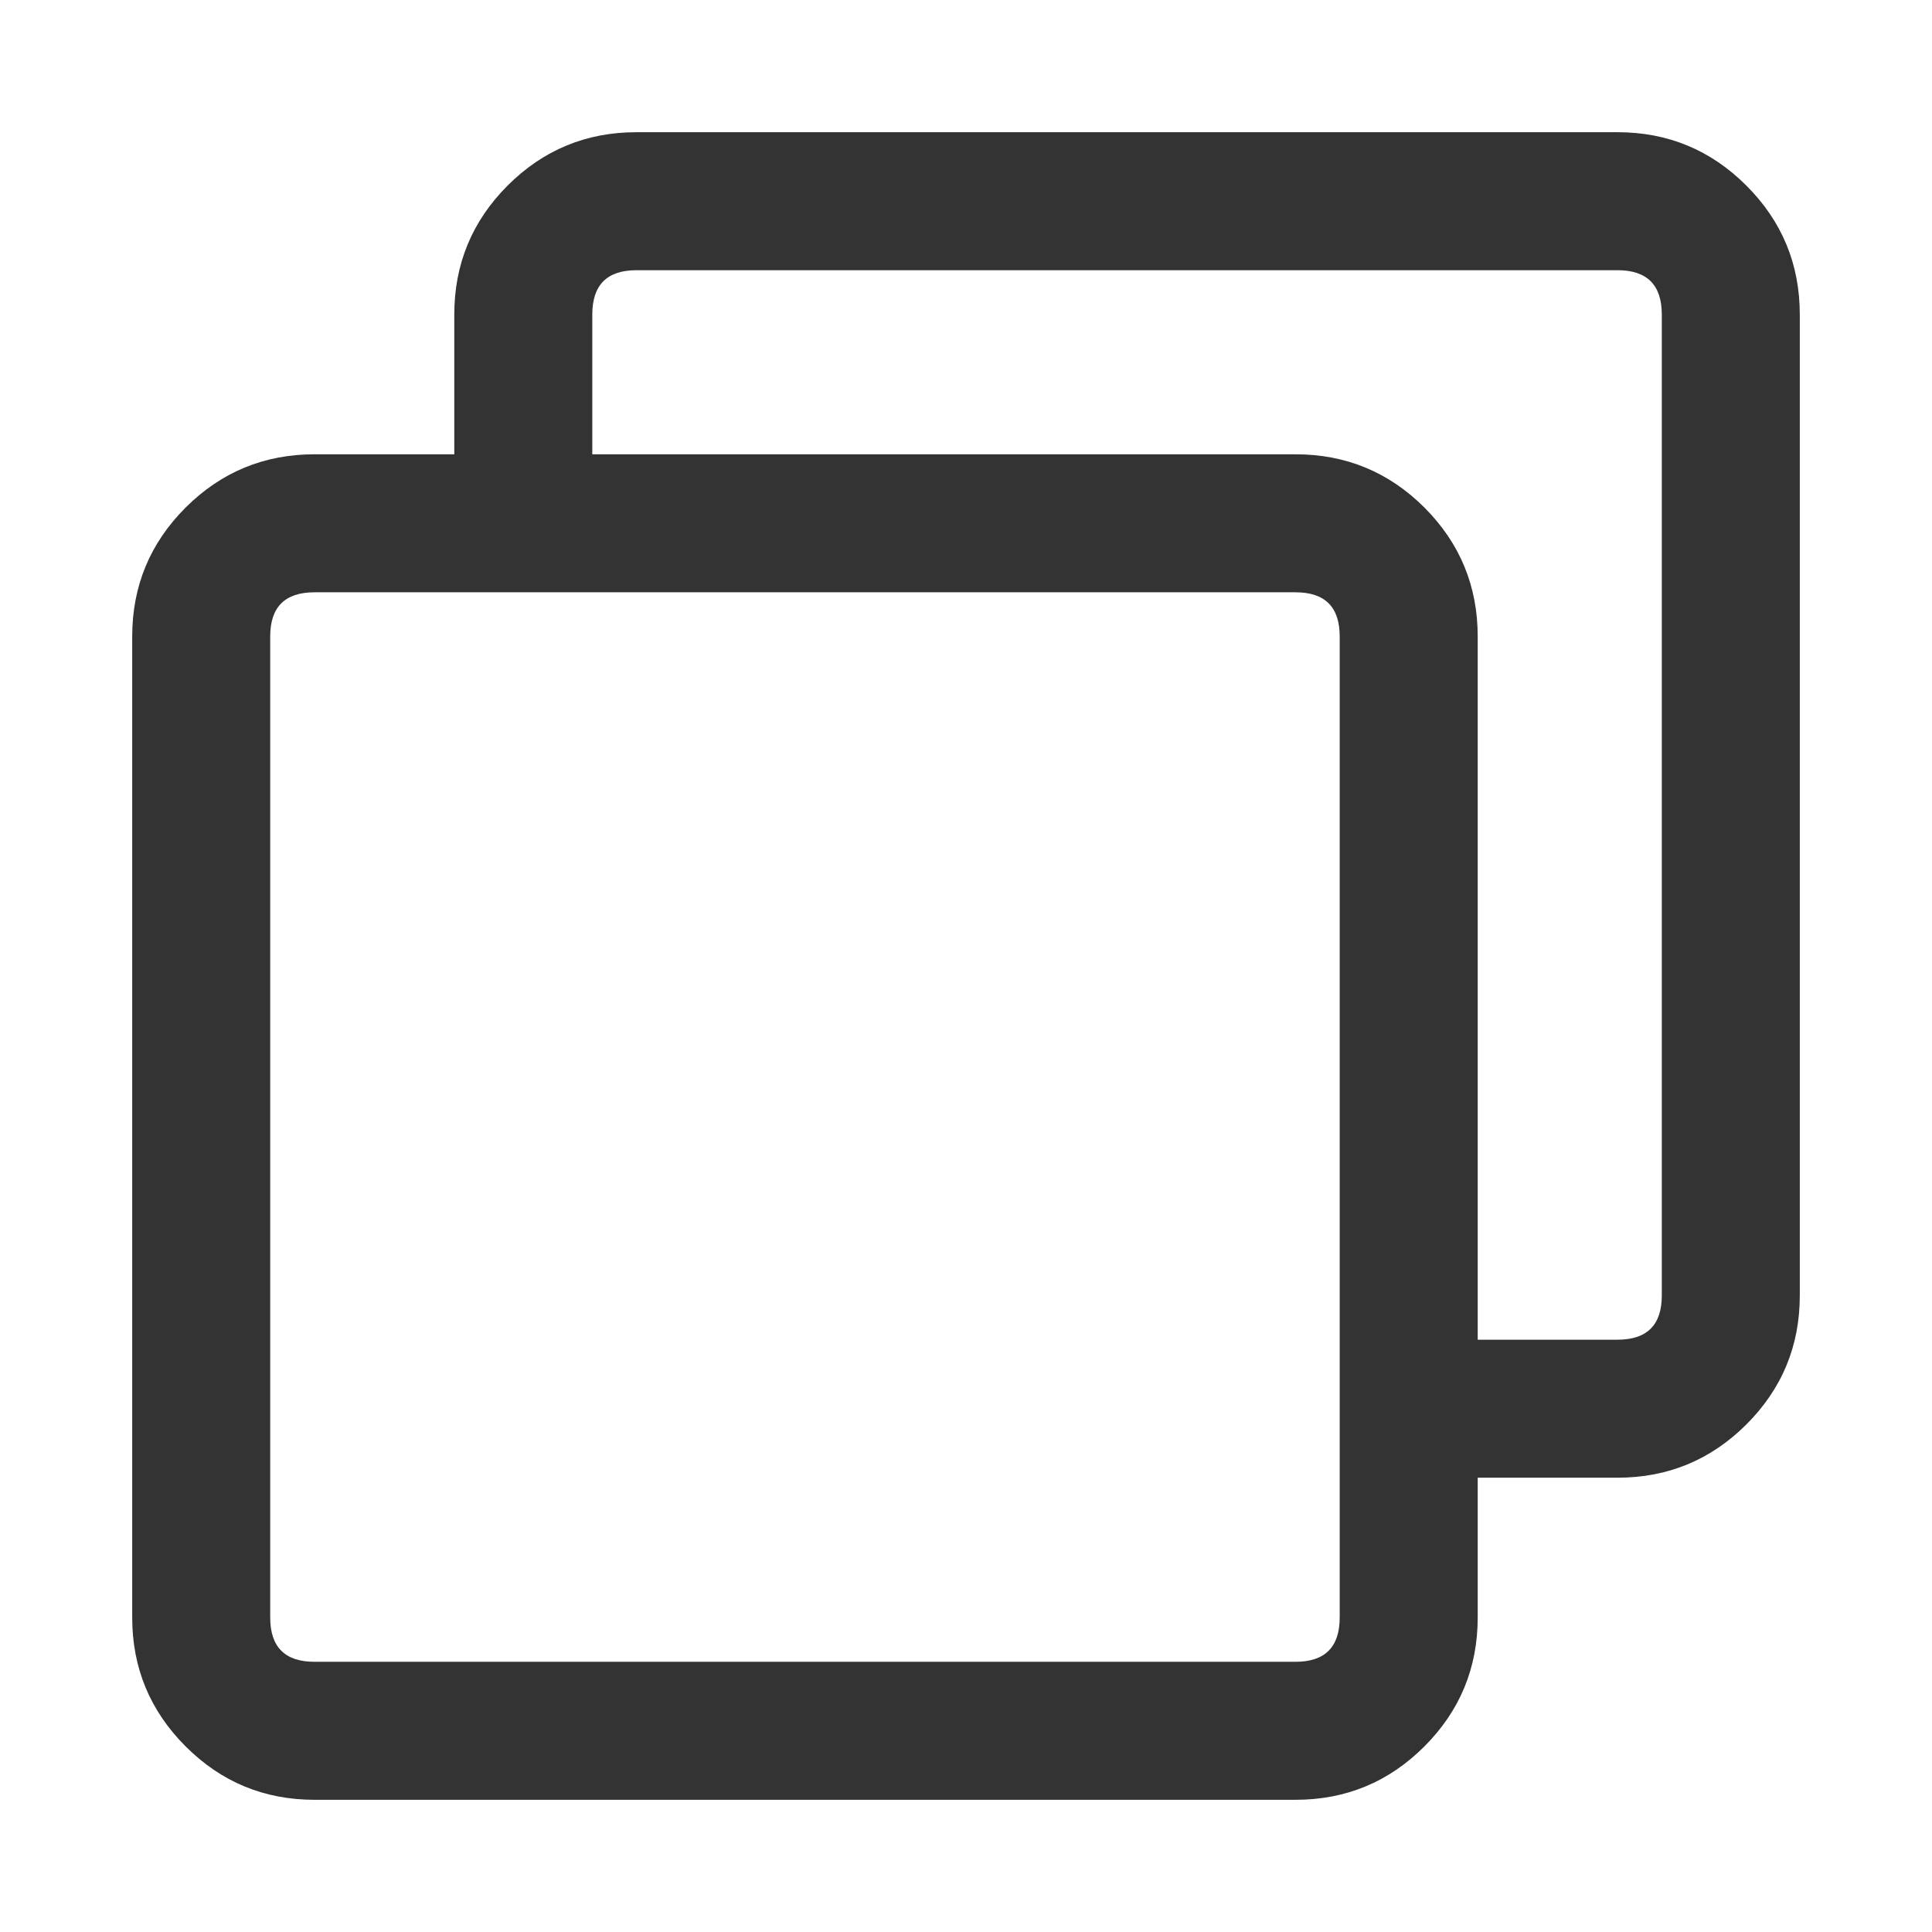 <svg xmlns="http://www.w3.org/2000/svg" xmlns:xlink="http://www.w3.org/1999/xlink" fill="none" version="1.1" width="14" height="14" viewBox="0 0 14 14"><defs><clipPath id="master_svg0_123_1008"><rect x="0" y="0" width="14" height="14" rx="0"/></clipPath></defs><g clip-path="url(#master_svg0_123_1008)"><g><path d="M11.721,9.708L10.359,9.708Q10.31,9.708,10.261,9.718Q10.213,9.728,10.167,9.746Q10.122,9.765,10.081,9.793Q10.04,9.82,10.005,9.855Q9.97,9.89,9.943,9.931Q9.916,9.972,9.897,10.017Q9.878,10.062,9.868,10.111Q9.859,10.159,9.859,10.208Q9.859,10.258,9.868,10.306Q9.878,10.354,9.897,10.4Q9.916,10.445,9.943,10.486Q9.97,10.527,10.005,10.562Q10.04,10.597,10.081,10.624Q10.122,10.651,10.167,10.67Q10.213,10.689,10.261,10.699Q10.31,10.708,10.359,10.708L11.721,10.708Q12.268,10.708,12.655,10.322Q13.042,9.935,13.042,9.388L13.042,2.279Q13.042,1.732,12.655,1.345Q12.268,0.958,11.721,0.958L4.612,0.958Q4.065,0.958,3.678,1.345Q3.292,1.732,3.292,2.279L3.292,3.626Q3.292,3.675,3.301,3.723Q3.311,3.772,3.33,3.817Q3.348,3.863,3.376,3.904Q3.403,3.945,3.438,3.979Q3.473,4.014,3.514,4.042Q3.555,4.069,3.6,4.088Q3.646,4.107,3.694,4.116Q3.742,4.126,3.792,4.126Q3.841,4.126,3.889,4.116Q3.937,4.107,3.983,4.088Q4.028,4.069,4.069,4.042Q4.11,4.014,4.145,3.979Q4.18,3.945,4.207,3.904Q4.235,3.863,4.253,3.817Q4.272,3.772,4.282,3.723Q4.292,3.675,4.292,3.626L4.292,2.279Q4.292,1.958,4.612,1.958L11.721,1.958Q12.042,1.958,12.042,2.279L12.042,9.388Q12.042,9.708,11.721,9.708Z" fill-rule="evenodd" fill="#333333" fill-opacity="1"/></g><g><path d="M10.708,11.721L10.708,4.612Q10.708,4.065,10.322,3.678Q9.935,3.292,9.388,3.292L2.279,3.292Q1.732,3.292,1.345,3.678Q0.958,4.065,0.958,4.612L0.958,11.721Q0.958,12.268,1.345,12.655Q1.732,13.042,2.279,13.042L9.388,13.042Q9.935,13.042,10.322,12.655Q10.708,12.268,10.708,11.721ZM9.388,4.292Q9.708,4.292,9.708,4.612L9.708,11.721Q9.708,12.042,9.388,12.042L2.279,12.042Q1.958,12.042,1.958,11.721L1.958,4.612Q1.958,4.292,2.279,4.292L9.388,4.292Z" fill-rule="evenodd" fill="#333333" fill-opacity="1"/></g></g></svg>